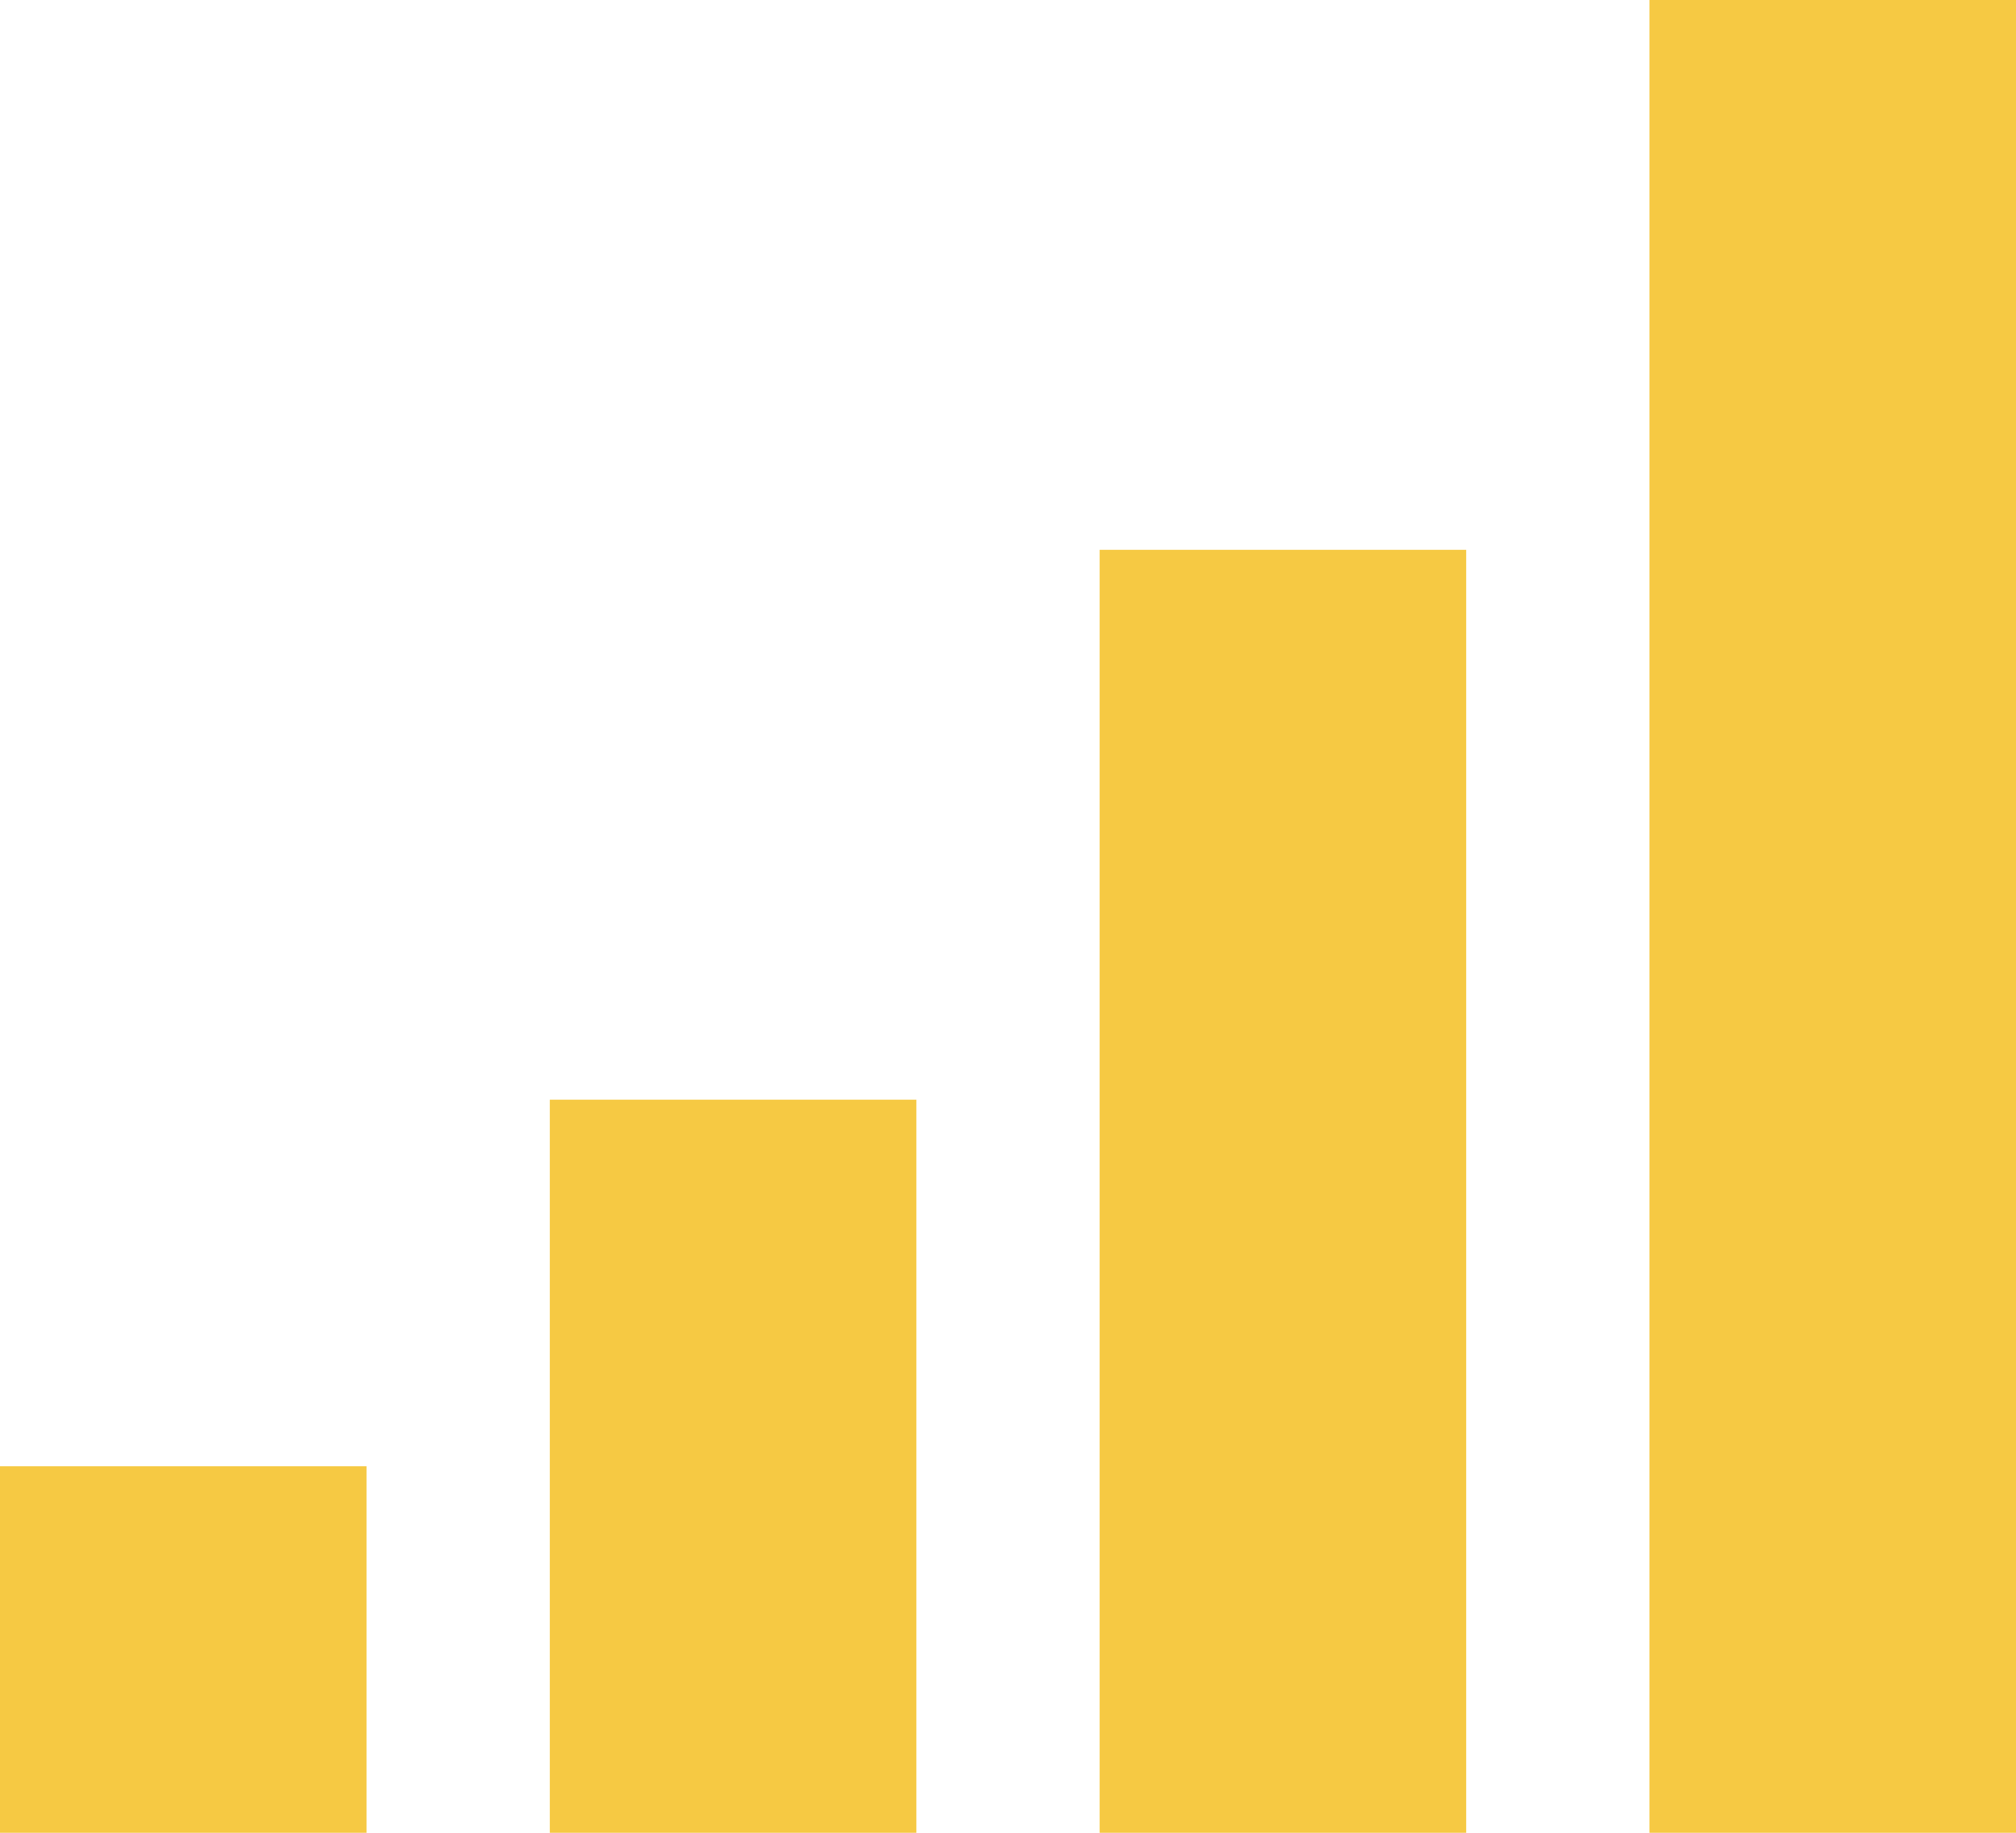 <?xml version="1.0" encoding="utf-8"?>
<!-- Generator: Adobe Illustrator 19.0.0, SVG Export Plug-In . SVG Version: 6.00 Build 0)  -->
<svg version="1.1" id="图层_1" xmlns="http://www.w3.org/2000/svg" xmlns:xlink="http://www.w3.org/1999/xlink" x="0px" y="0px"
	 viewBox="0 0 22 20" style="enable-background:new 0 0 22 20;" xml:space="preserve">
<style type="text/css">
	.st0{fill:#F6C943;}
</style>
<rect id="XMLID_1_" x="18" class="st0" width="4" height="20"/>
<rect id="XMLID_4_" x="12" y="6" class="st0" width="4" height="14"/>
<rect id="XMLID_17_" x="6" y="12" class="st0" width="4" height="8"/>
<rect id="XMLID_19_" y="16" class="st0" width="4" height="4"/>
</svg>
